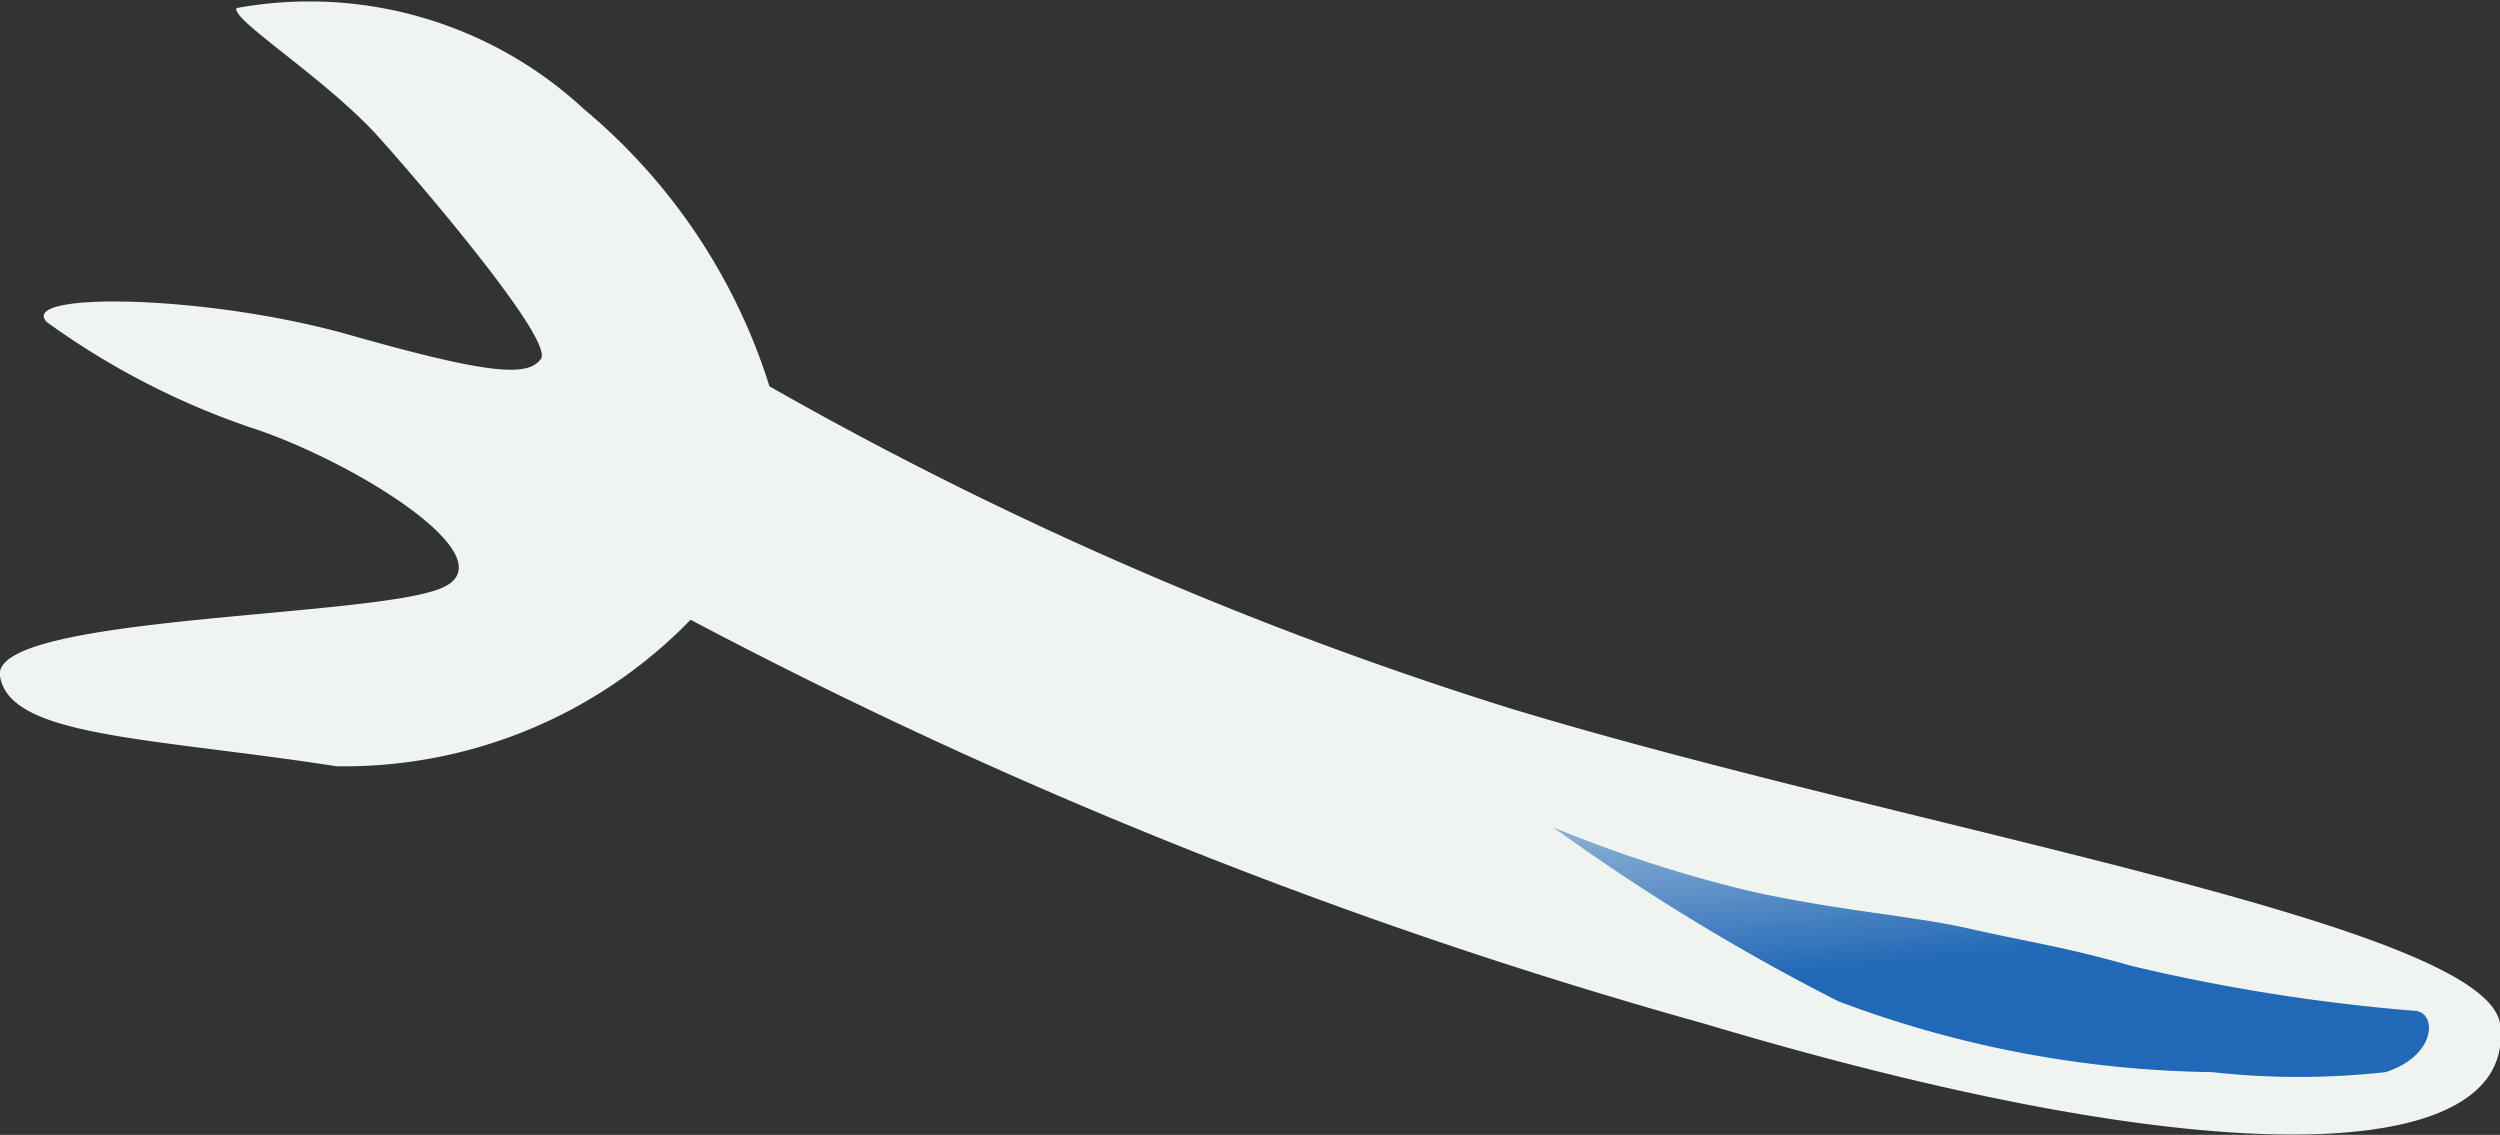 <svg xmlns="http://www.w3.org/2000/svg" xmlns:xlink="http://www.w3.org/1999/xlink" width="15.53" height="7.05" viewBox="0 0 15.53 7.05"><rect x="0" y="0" width="15.53" height="7.05" fill="#333333" stroke="none"/><defs><linearGradient id="a" x1="-1004.06" y1="-391.86" x2="-993.45" y2="-396.6" gradientTransform="matrix(-0.08, -0.35, -1.09, 0.27, -495.22, -239.66)" gradientUnits="userSpaceOnUse"><stop offset="0" stop-color="#2168b6"/><stop offset="0.14" stop-color="#6495c9"/><stop offset="0.28" stop-color="#9ebdd9"/><stop offset="0.4" stop-color="#c8dae5"/><stop offset="0.49" stop-color="#e2ebec"/><stop offset="0.55" stop-color="#ecf2ef"/></linearGradient></defs><path d="M15.53,6.36c.11.83-1.59,1-4.94,0a31.72,31.72,0,0,1-6.3-2.51,3,3,0,0,1-2.2.91C.93,4.58.06,4.58,0,4.2s2.33-.36,2.75-.55-.58-.8-1.21-1A4.79,4.79,0,0,1,.29,2c-.18-.19,1-.17,1.88.08s1.11.26,1.19.15-.67-1-1-1.37S1.43.12,1.47.05A2.51,2.51,0,0,1,3.63.68,3.67,3.67,0,0,1,4.78,2.4a23.46,23.46,0,0,0,4.6,2C11.89,5.16,15.44,5.74,15.53,6.36Z" fill="#f0f4f1"/><path d="M9.65,5.14a13.28,13.28,0,0,0,1.77,1.08,6.82,6.82,0,0,0,2.32.44,4.88,4.88,0,0,0,1.08,0c.31-.1.32-.36.19-.38A11.65,11.65,0,0,1,13.24,6c-.42-.12-.65-.15-1-.23s-.8-.11-1.35-.23A8.21,8.21,0,0,1,9.65,5.14Z" fill="url(#a)"/></svg>